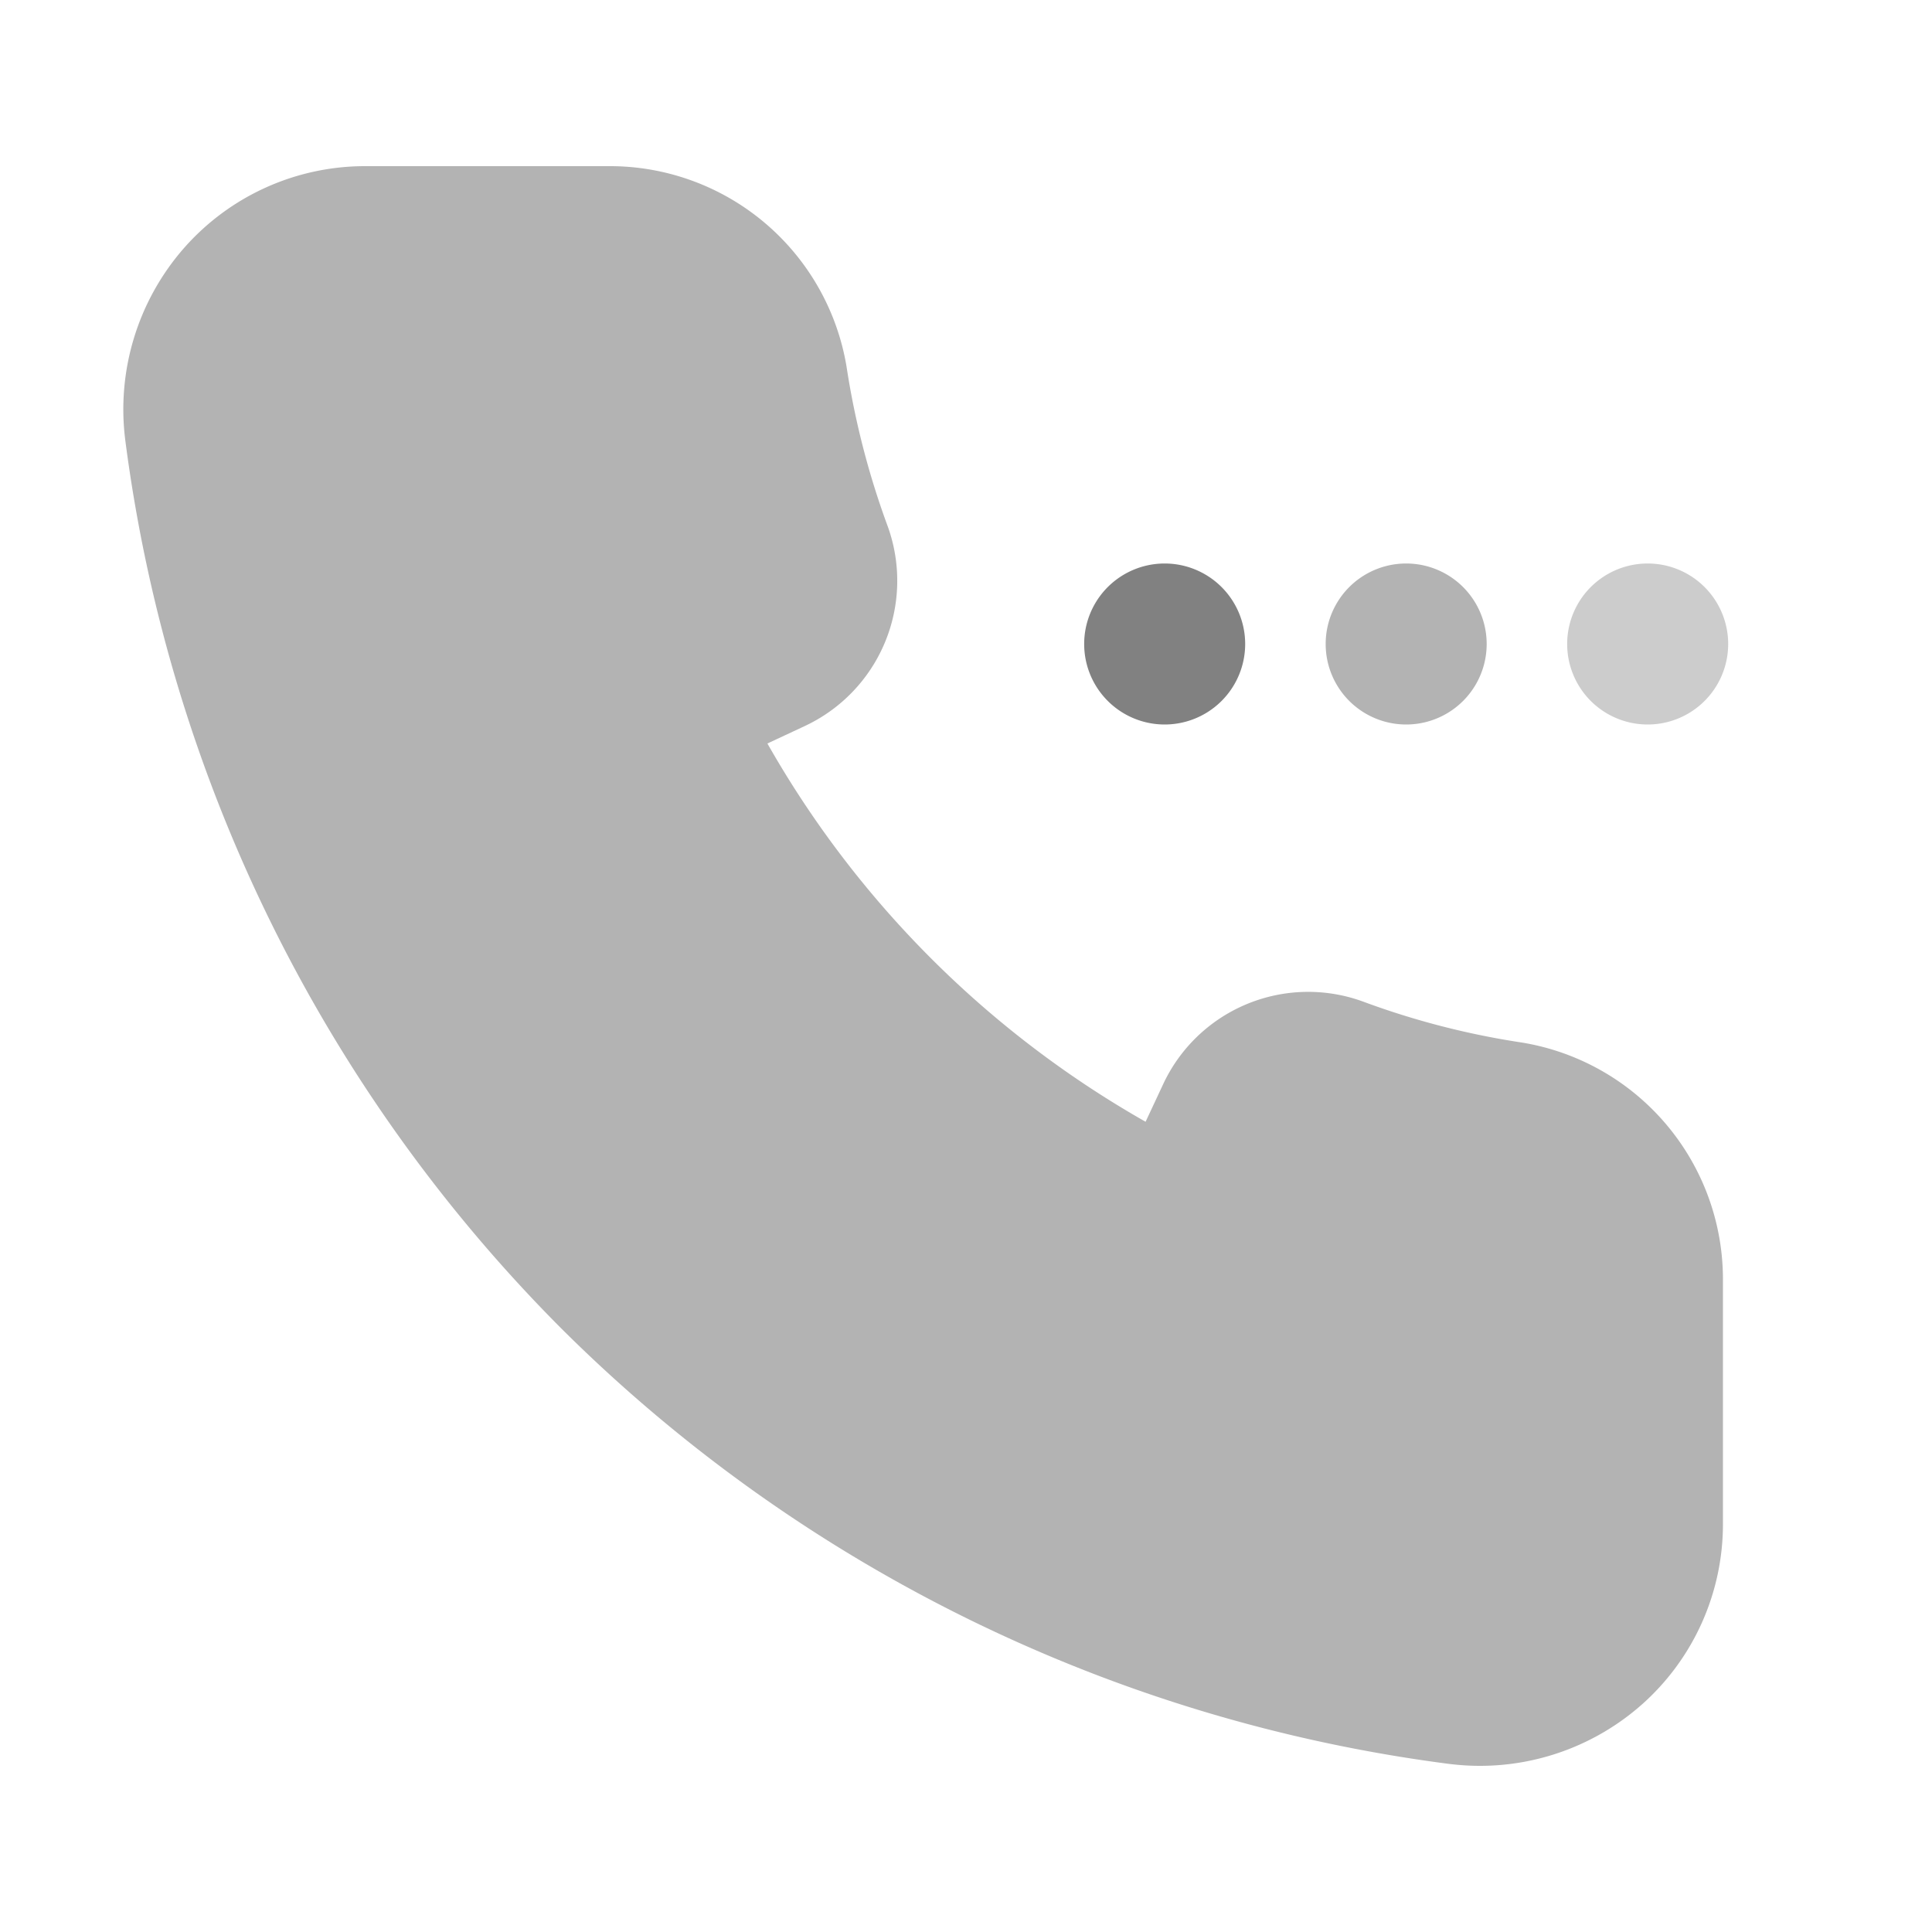 <svg xmlns="http://www.w3.org/2000/svg" width="24" height="24" fill="none" viewBox="0 0 24 24">
  <path fill="#B3B3B3" d="M18.382 21.936c-.13 0-.26-.009-.388-.025A19.098 19.098 0 016.97 16.5 19.098 19.098 0 011.557 5.474a3.04 3.04 0 01.73-2.394 2.995 2.995 0 012.247-1.016H7.56a2.981 2.981 0 012.956 2.49 10.155 10.155 0 00.513 1.988 1.992 1.992 0 01-1.04 2.481l-.456.213a12.5 12.5 0 004.698 4.699l.214-.458a1.988 1.988 0 012.482-1.037 9.937 9.937 0 001.986.512 2.981 2.981 0 012.49 2.955v3.027a2.995 2.995 0 01-1.015 2.247 3.036 3.036 0 01-2.006.755z"/>
  <path fill="#CCC" d="M20.468 9a1 1 0 100-2 1 1 0 000 2z"/>
  <path fill="#B3B3B3" d="M17.468 9a1 1 0 100-2 1 1 0 000 2z"/>
  <path fill="#818181" d="M14.468 9a1 1 0 100-2 1 1 0 000 2z"/>
</svg>

